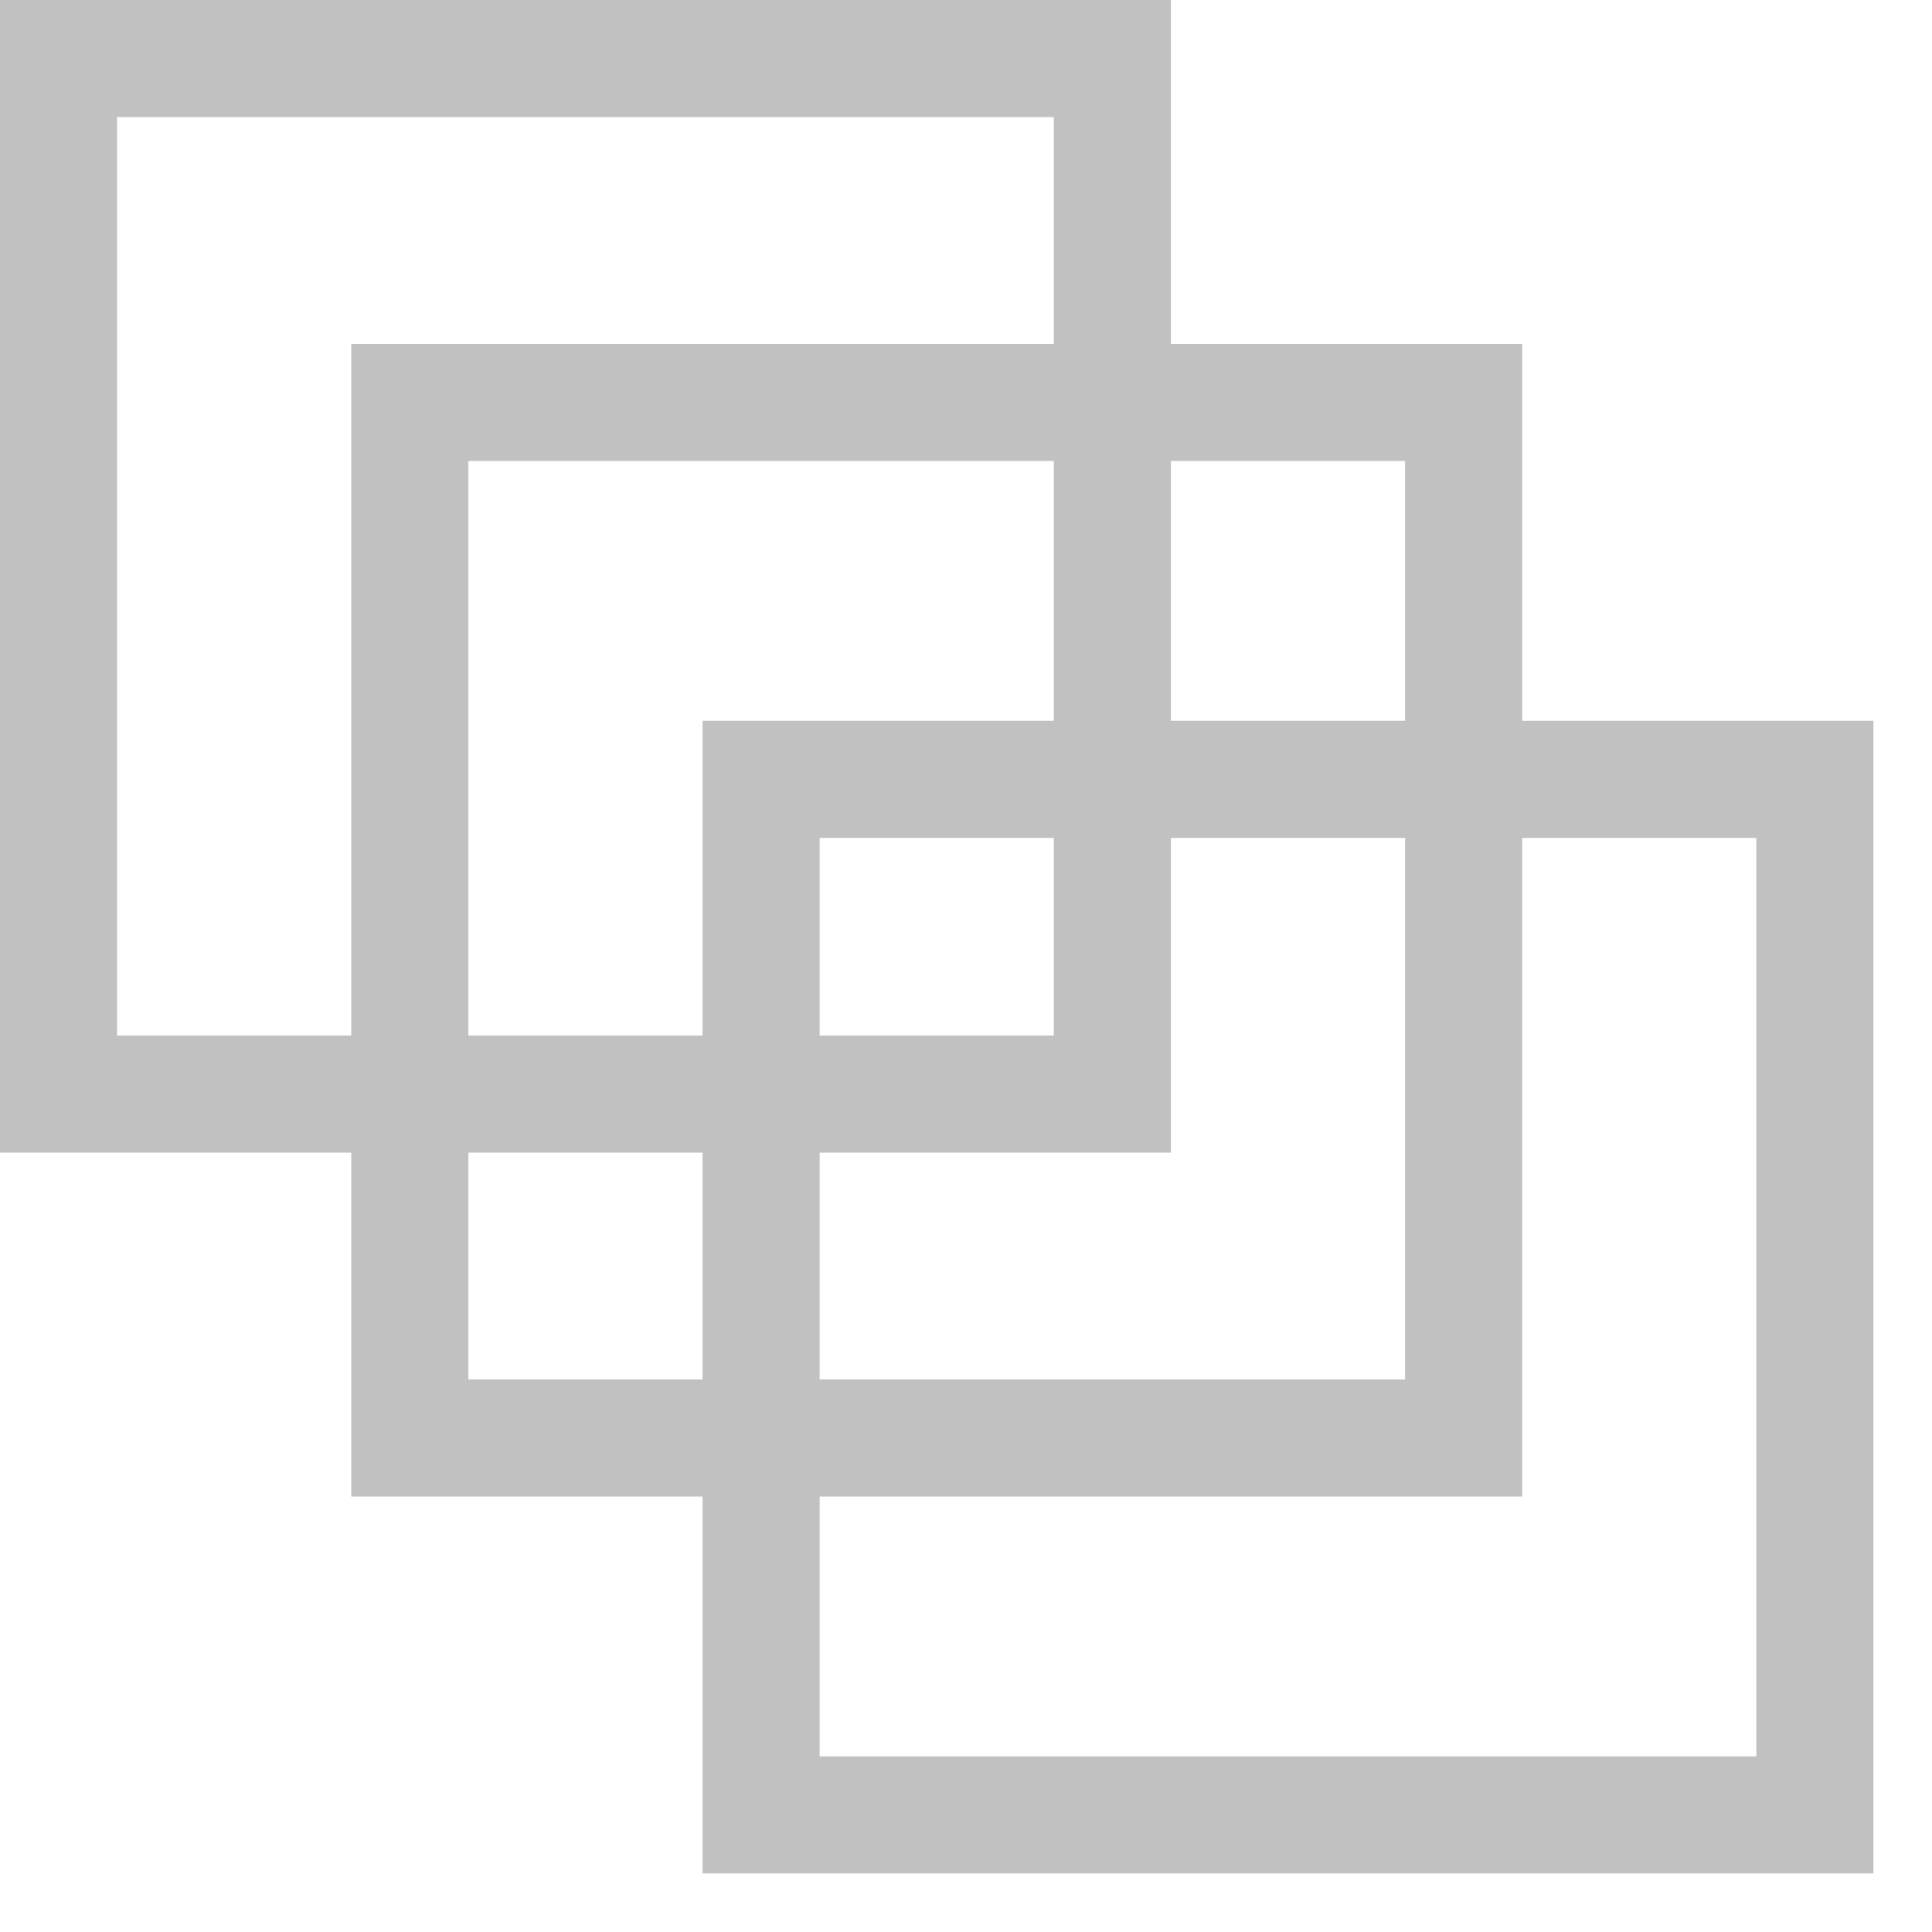 <svg
        xmlns="http://www.w3.org/2000/svg"
        xmlns:xlink="http://www.w3.org/1999/xlink"
        width="16.5px" height="16.5px">
    <path fill-rule="evenodd"  stroke="rgb(193, 193, 193)" stroke-width="1px" stroke-linecap="butt" stroke-linejoin="miter" fill="none"
          d="M0.500,0.500 L9.500,0.500 L9.500,9.344 L0.500,9.344 L0.500,0.500 Z"/>
    <path fill-rule="evenodd"  stroke="rgb(193, 193, 193)" stroke-width="1px" stroke-linecap="butt" stroke-linejoin="miter" fill="none"
          d="M3.500,3.437 L12.500,3.437 L12.500,12.281 L3.500,12.281 L3.500,3.437 Z"/>
    <path fill-rule="evenodd"  stroke="rgb(193, 193, 193)" stroke-width="1px" stroke-linecap="butt" stroke-linejoin="miter" fill="none"
          d="M6.500,6.656 L15.500,6.656 L15.500,15.500 L6.500,15.500 L6.500,6.656 Z"/>
</svg>